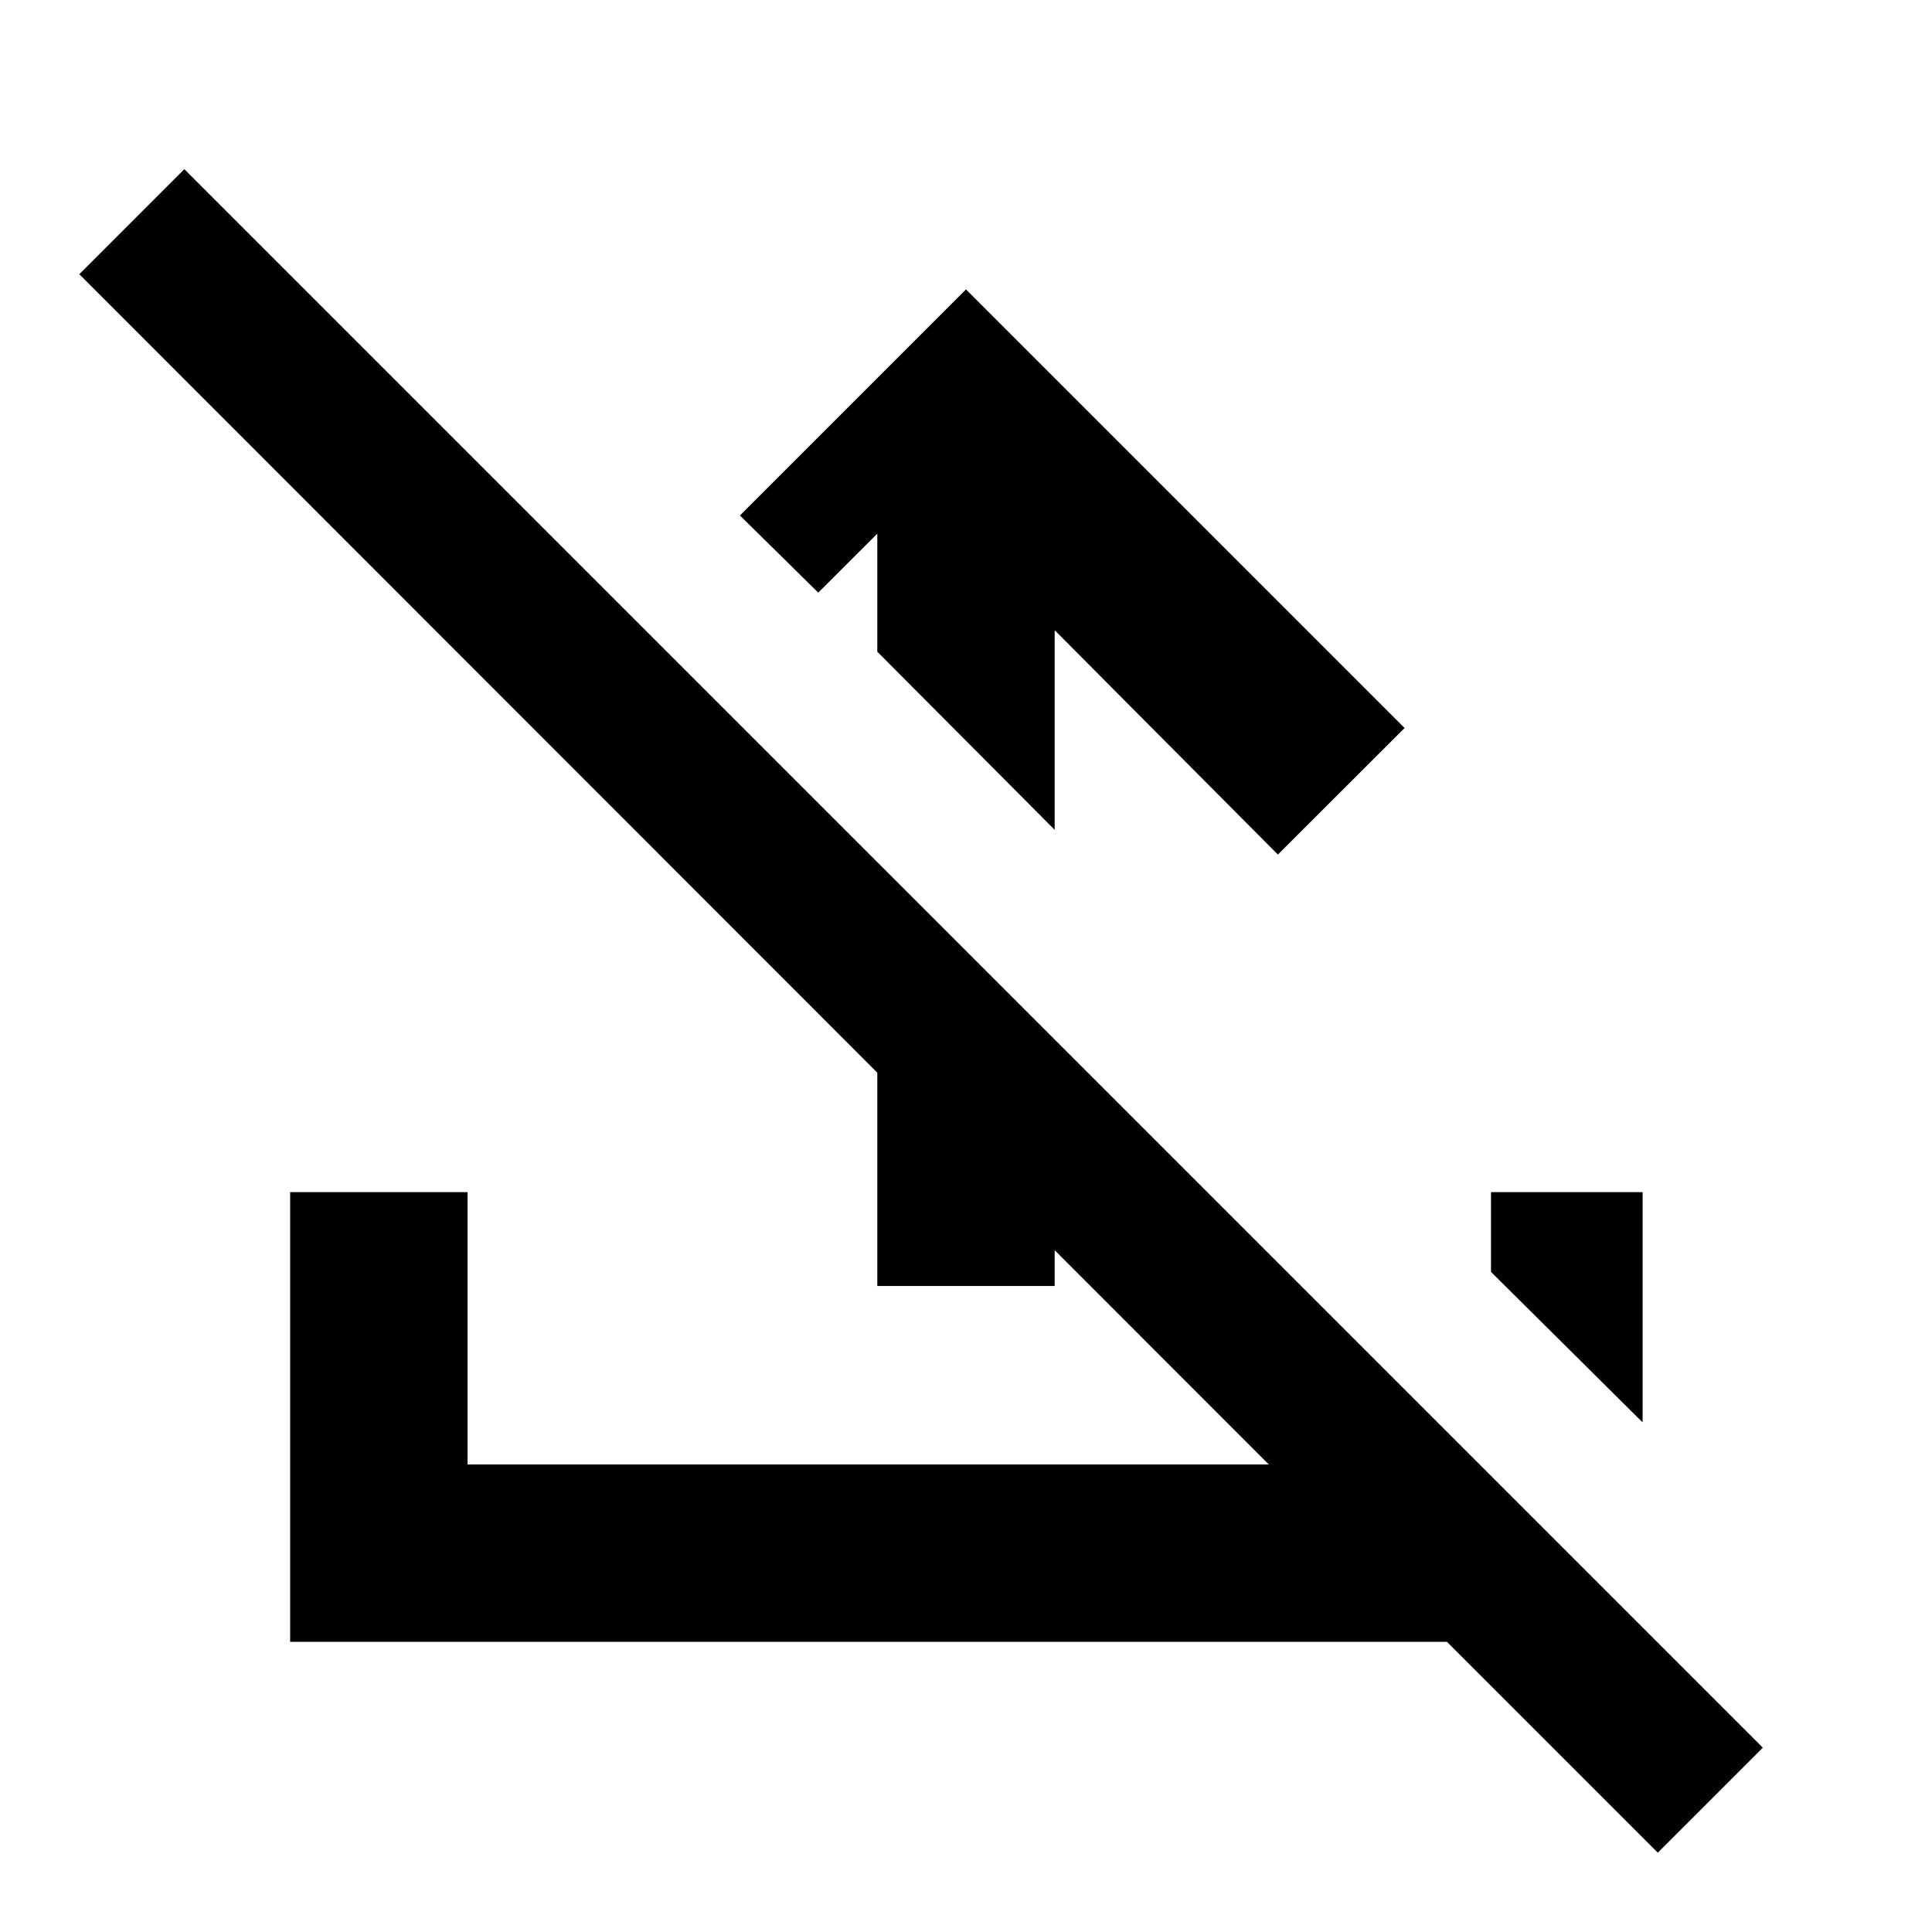 <svg xmlns="http://www.w3.org/2000/svg" height="40" viewBox="0 -960 960 960" width="40"><path d="m480-816.2 217.94 217.94-62.97 62.88-110.9-111.46v99.19l-88.14-88.52v-58.67l-29.34 29.33-38.92-38.36L480-816.2Zm-44.07 495.21v-210.62l88.14 88.15v122.47h-88.14ZM823.75-39.41 718.99-144.17H144.17v-223.48h88.15v135.33h398.14L39.41-823.75l52.18-52.19L875.94-91.59l-52.19 52.18Zm-7.55-213.82L740.87-328v-39.65h75.33v114.42Z"/></svg>